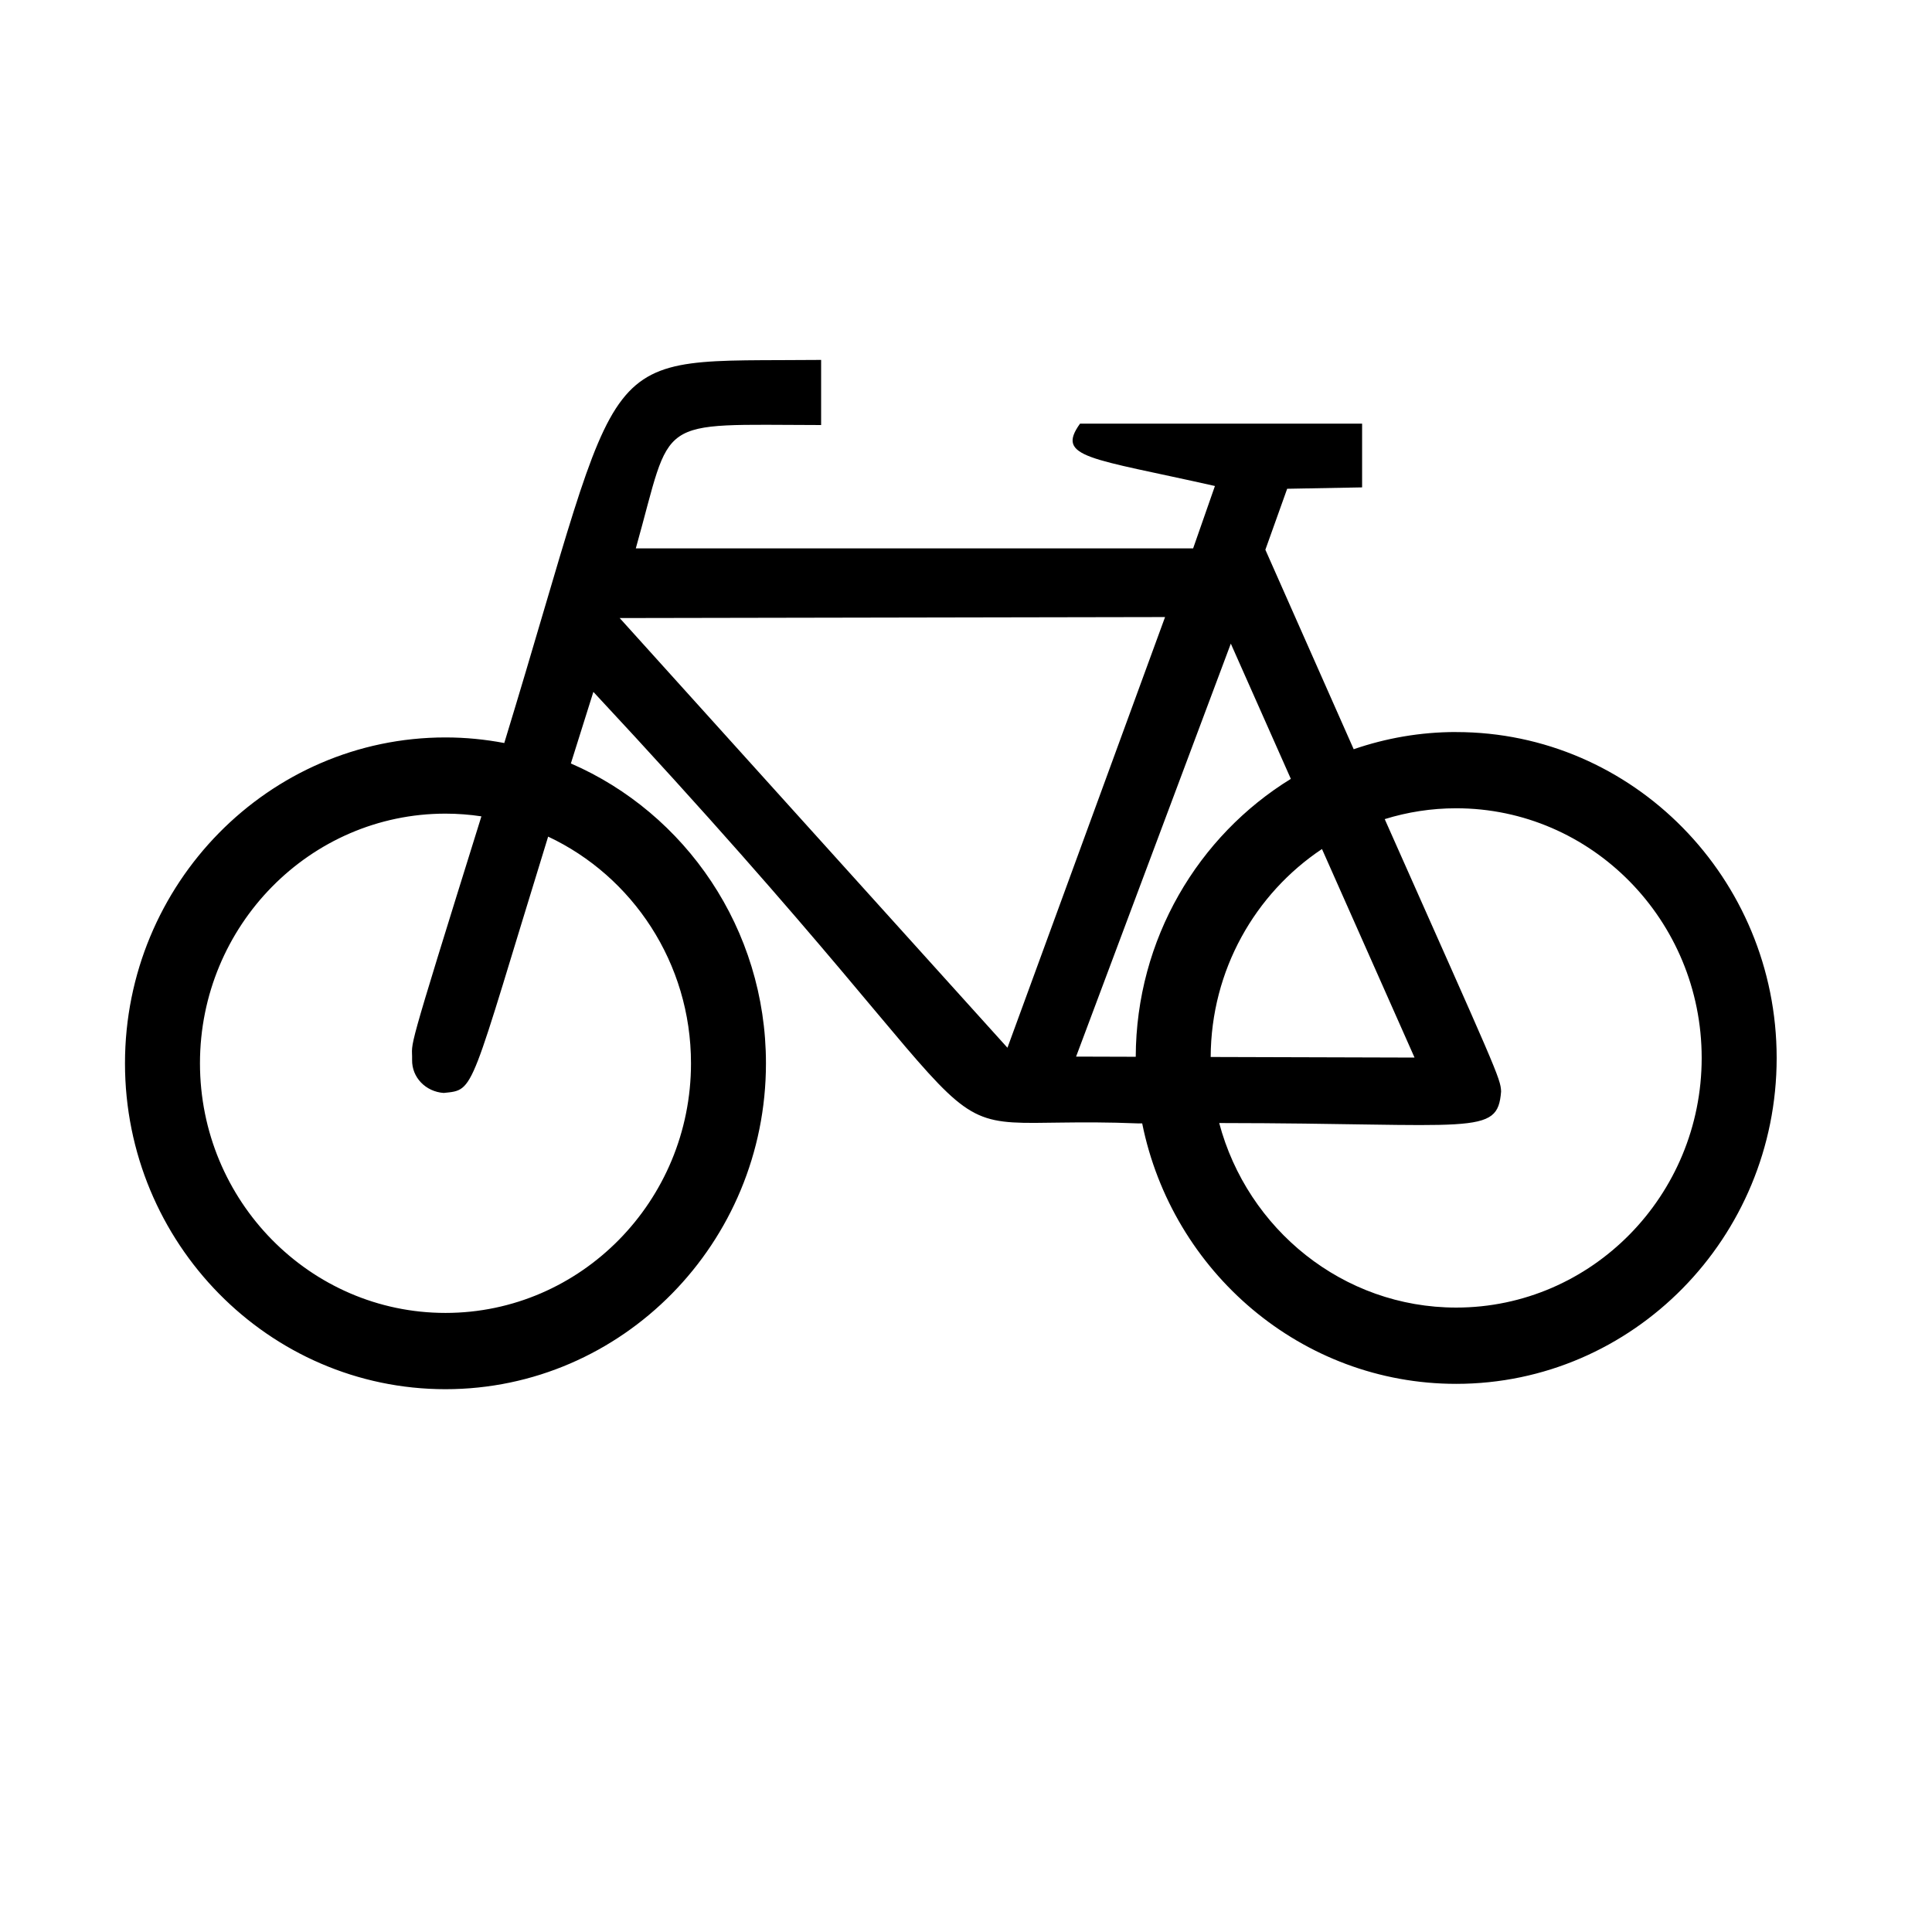 <svg xmlns="http://www.w3.org/2000/svg" width='100%' height='100%' viewBox='-5 -5 85 85' preserveAspectRatio='none'>
 <g>
  <path d="m59.066,27.206c-1.577,0 -3.092,0.269 -4.509,0.757c-1.099,-2.477 -2.383,-5.375 -3.886,-8.777l0.959,-2.682l3.297,-0.061l0,-2.804l-12.41,0c-1.086,1.51 0.44,1.504 5.935,2.743l-0.959,2.744l-24.52,0c1.652,-5.866 0.719,-5.439 8.153,-5.426l0,-2.865c-10.234,0.101 -8.46,-1.071 -13.94,16.855c-0.839,-0.159 -1.703,-0.246 -2.587,-0.246c-7.775,0 -14.1,6.432 -14.1,14.338s6.325,14.337 14.1,14.337c7.775,0 14.1,-6.432 14.1,-14.337c0,-5.916 -3.542,-11.006 -8.583,-13.193c0.307,-0.981 0.637,-2.029 0.99,-3.149c20.627,22.124 12.889,18.537 23.989,18.986c0.053,0 0.104,-0.001 0.157,-0.001c1.315,6.531 7.009,11.459 13.814,11.459c7.775,0 14.1,-6.432 14.1,-14.337s-6.325,-14.339 -14.1,-14.339zm-33.665,14.574c0,6.056 -4.845,10.983 -10.801,10.983s-10.802,-4.927 -10.802,-10.983s4.845,-10.983 10.801,-10.983c0.537,0 1.065,0.041 1.581,0.119c-3.441,11.034 -3.028,9.777 -3.049,10.708c-0.017,0.785 0.606,1.407 1.389,1.461c1.404,-0.145 1.088,0.092 4.596,-11.277c3.706,1.741 6.285,5.554 6.285,9.972zm13.923,-0.683l-17.06,-18.905l23.994,-0.044l-6.934,18.948zm5.643,0.397l-2.623,-0.008l6.807,-18.169l2.641,5.95c-4.074,2.505 -6.806,7.046 -6.824,12.227zm8.195,-9.14l4.072,9.175l-8.969,-0.026c0.015,-3.825 1.961,-7.193 4.896,-9.149zm5.904,20.174c-4.981,0 -9.184,-3.448 -10.426,-8.119c11.242,0.011 12.245,0.597 12.402,-1.386c-0.015,-0.578 -0.227,-0.974 -5.12,-11.985c0.995,-0.309 2.051,-0.477 3.144,-0.477c5.956,0 10.801,4.927 10.801,10.984s-4.845,10.983 -10.8,10.983z" />
 </g>
</svg>